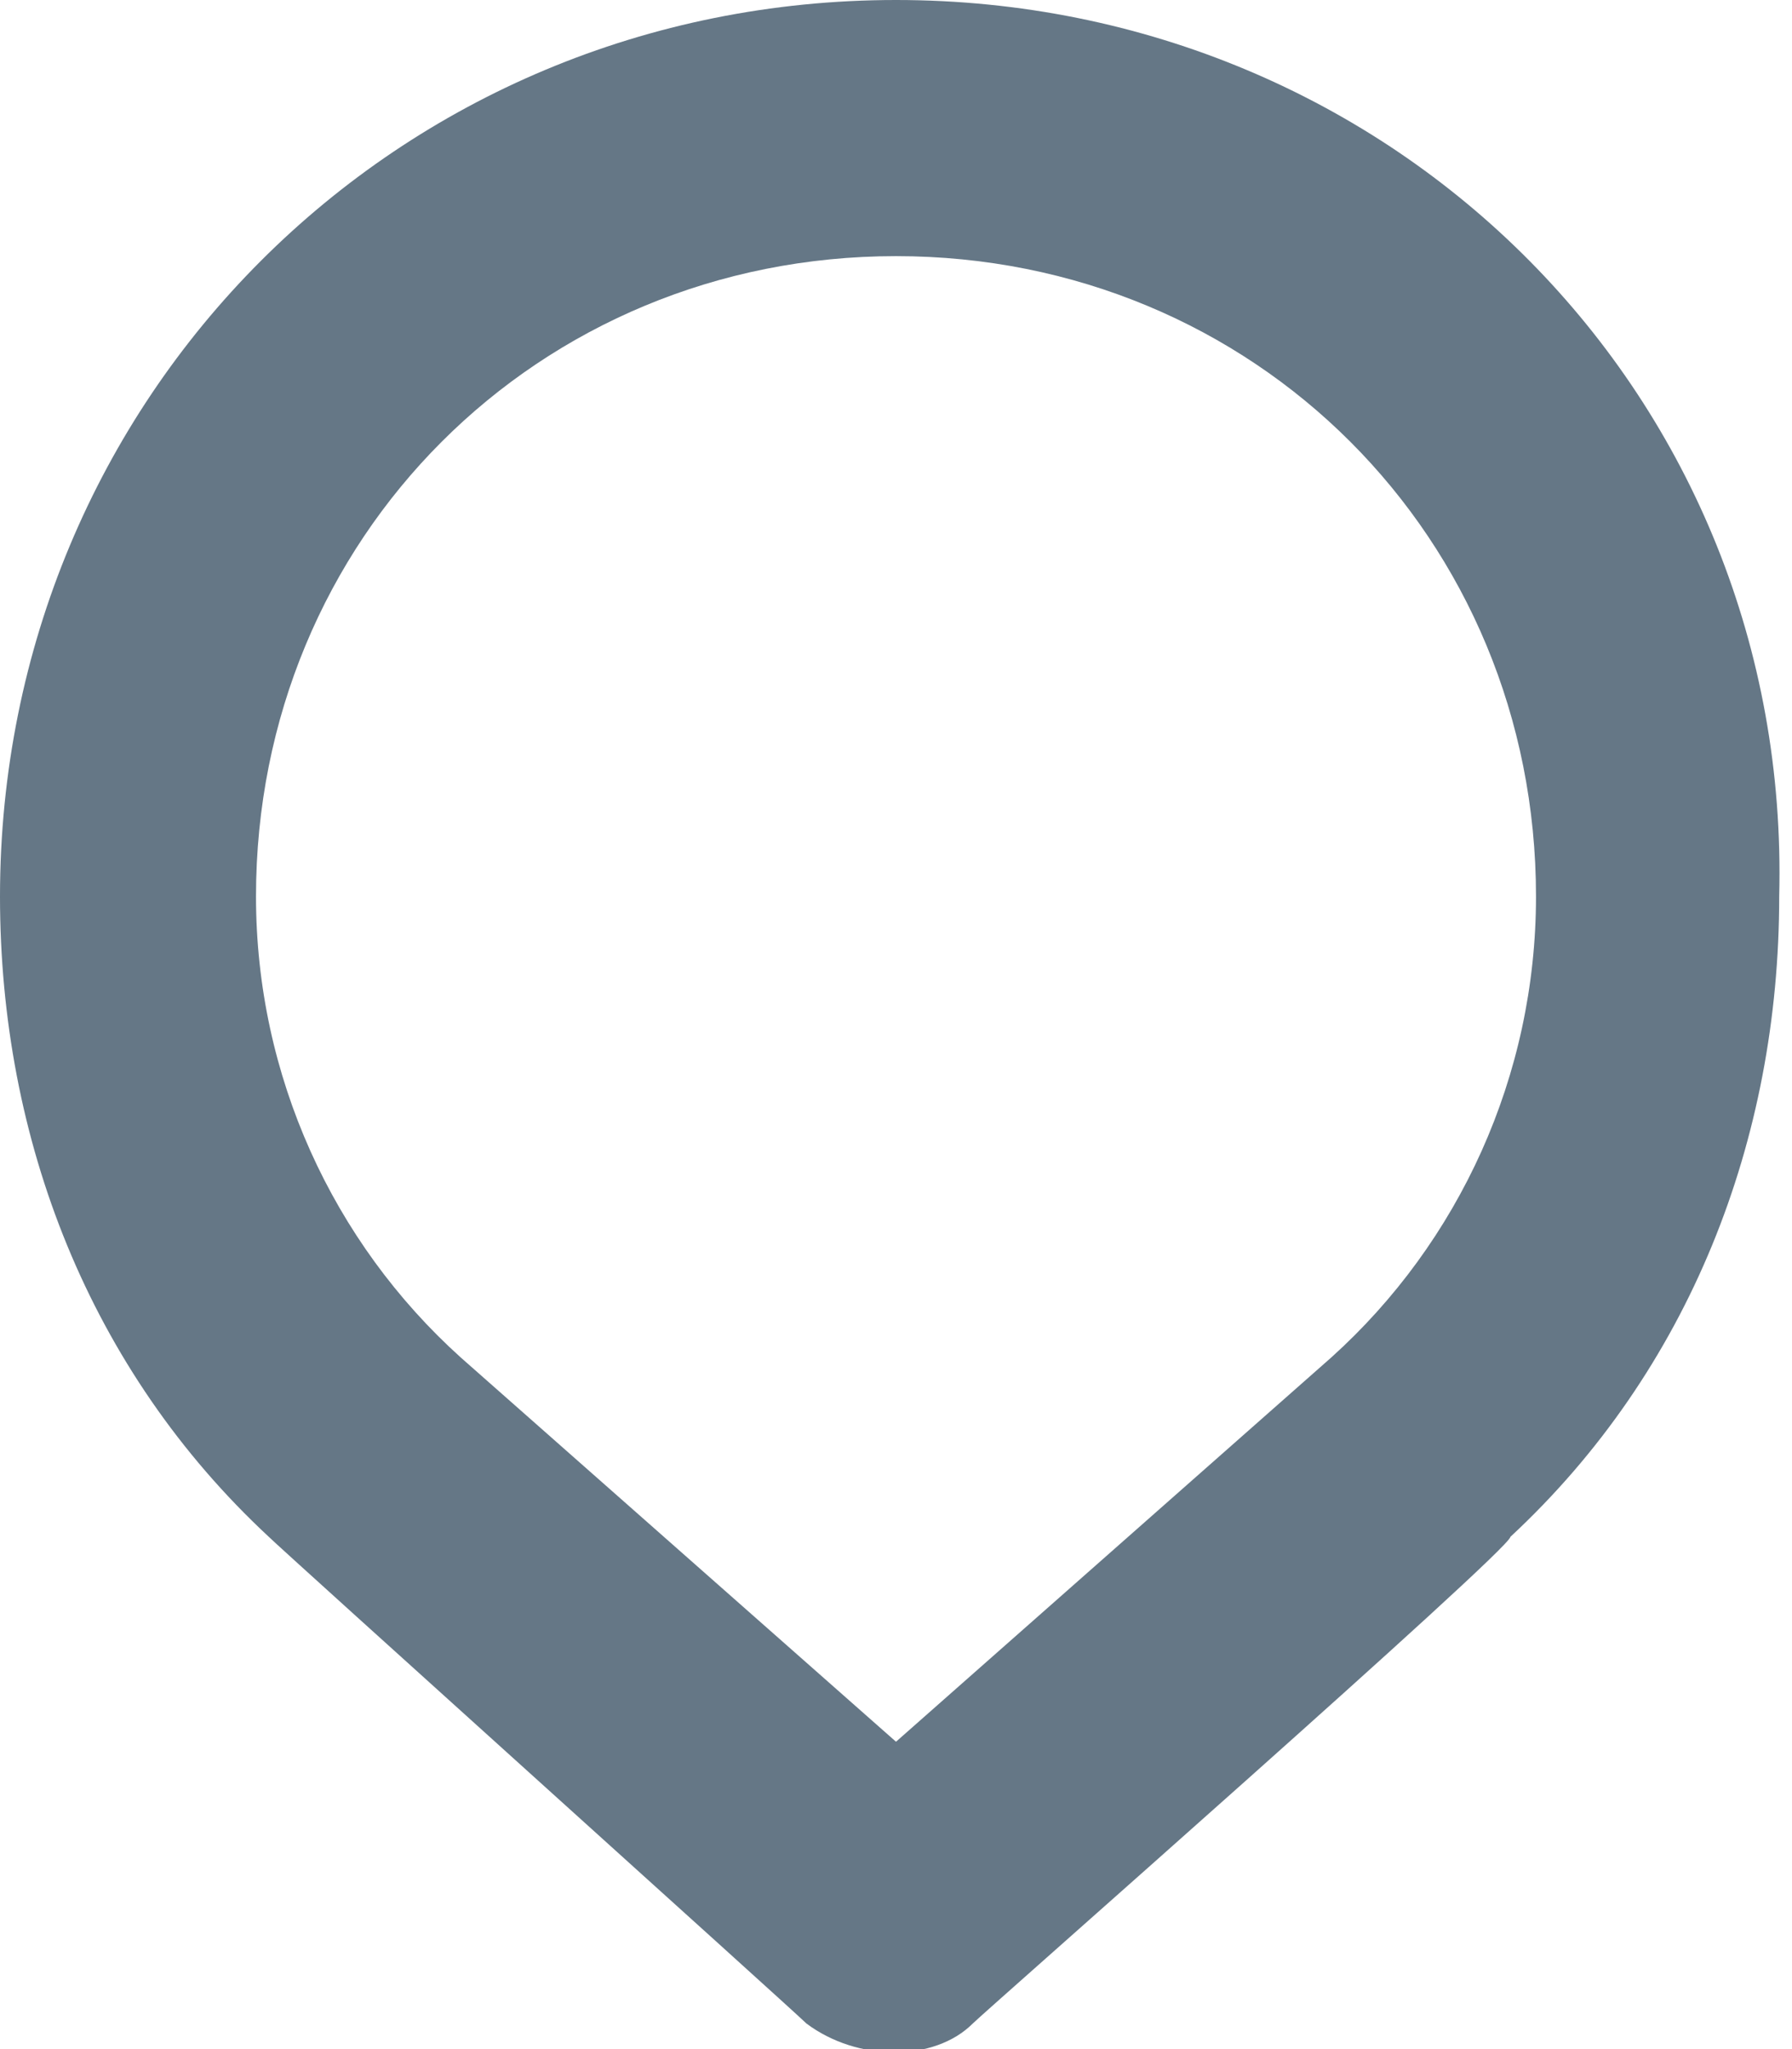 <?xml version="1.0" encoding="UTF-8"?>
<svg width="14px" height="16px" viewBox="0 0 14 16" version="1.1" xmlns="http://www.w3.org/2000/svg" xmlns:xlink="http://www.w3.org/1999/xlink">
    <!-- Generator: Sketch 52.6 (67491) - http://www.bohemiancoding.com/sketch -->
    <title>Shape</title>
    <desc>Created with Sketch.</desc>
    <g id="Page-1" stroke="none" stroke-width="1" fill="none" fill-rule="evenodd">
        <g id="TWITTER-PROFILE-2018" transform="translate(-132, -654)" fill="#657786" fill-rule="nonzero">
            <g id="Profile" transform="translate(0, 303)">
                <g id="Quick-informations" transform="translate(129, 350)">
                    <g id="Place" transform="translate(3, 0)">
                        <path d="M7,1 C3.1,1 0,4.1 0,8 C0,9.9 0.7,11.7 2.1,13 C2.2,13.1 6.2,16.7 6.3,16.8 C6.7,17.1 7.3,17.1 7.6,16.8 C7.7,16.7 11.8,13.1 11.8,13 C13.2,11.7 13.9,9.9 13.9,8 C14,4.1 10.9,1 7,1 Z M10.4,11.6 C10.4,11.6 10.4,11.7 10.4,11.6 L7,14.6 L3.6,11.6 C3.6,11.6 3.6,11.6 3.6,11.6 C2.6,10.7 2,9.4 2,8 C2,5.2 4.2,3 7,3 C9.8,3 12,5.2 12,8 C12,9.4 11.4,10.7 10.4,11.6 Z" id="Shape"></path>
                    </g>
                </g>
            </g>
        </g>
    </g>
</svg>